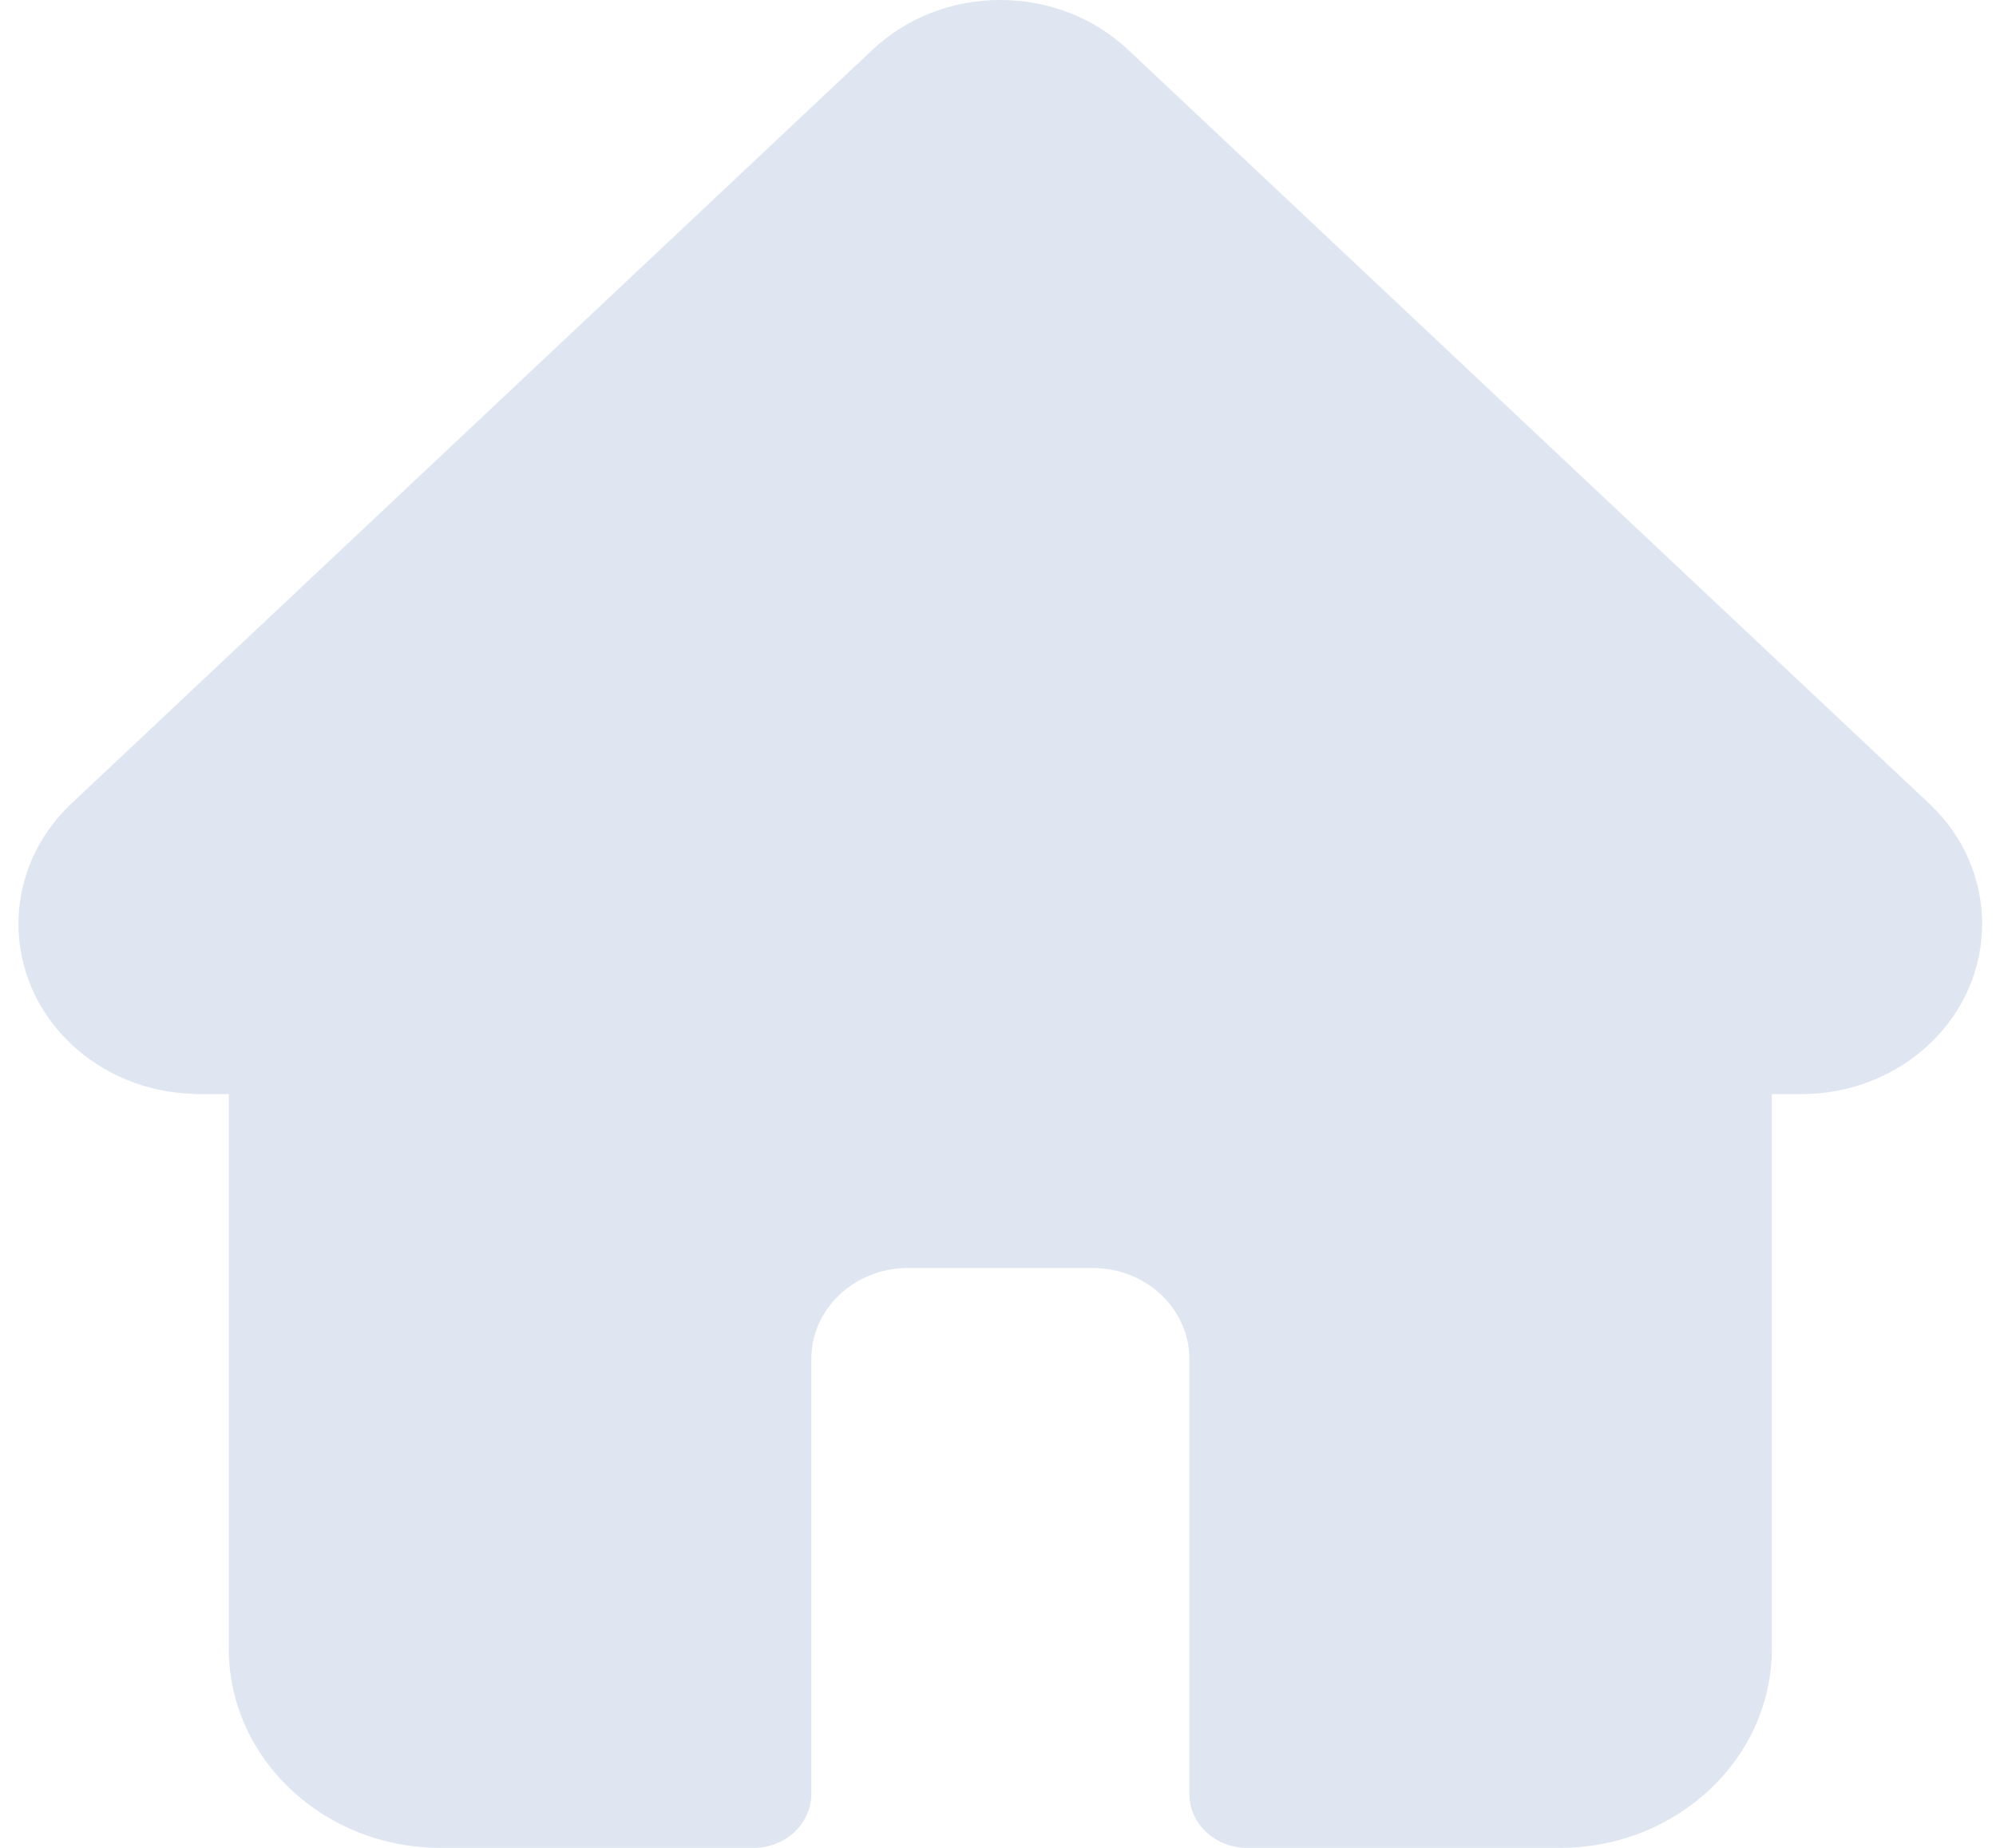 <svg width="27" height="25" viewBox="0 0 27 25" fill="none" xmlns="http://www.w3.org/2000/svg">
<path d="M26.099 10.874C26.098 10.873 26.098 10.873 26.097 10.872L15.261 0.674C14.799 0.24 14.185 0 13.531 0C12.878 0 12.264 0.239 11.802 0.674L0.971 10.867C0.968 10.87 0.964 10.874 0.96 10.877C0.012 11.775 0.013 13.232 0.965 14.127C1.4 14.537 1.974 14.774 2.588 14.798C2.613 14.801 2.638 14.802 2.663 14.802H3.095V22.307C3.095 23.792 4.379 25 5.957 25H10.197C10.627 25 10.975 24.672 10.975 24.268V18.384C10.975 17.706 11.561 17.155 12.281 17.155H14.782C15.502 17.155 16.088 17.706 16.088 18.384V24.268C16.088 24.672 16.436 25 16.866 25H21.105C22.684 25 23.968 23.792 23.968 22.307V14.802H24.368C25.021 14.802 25.636 14.562 26.098 14.127C27.05 13.23 27.051 11.771 26.099 10.874Z" fill="#DFE6F1"/>
</svg>
